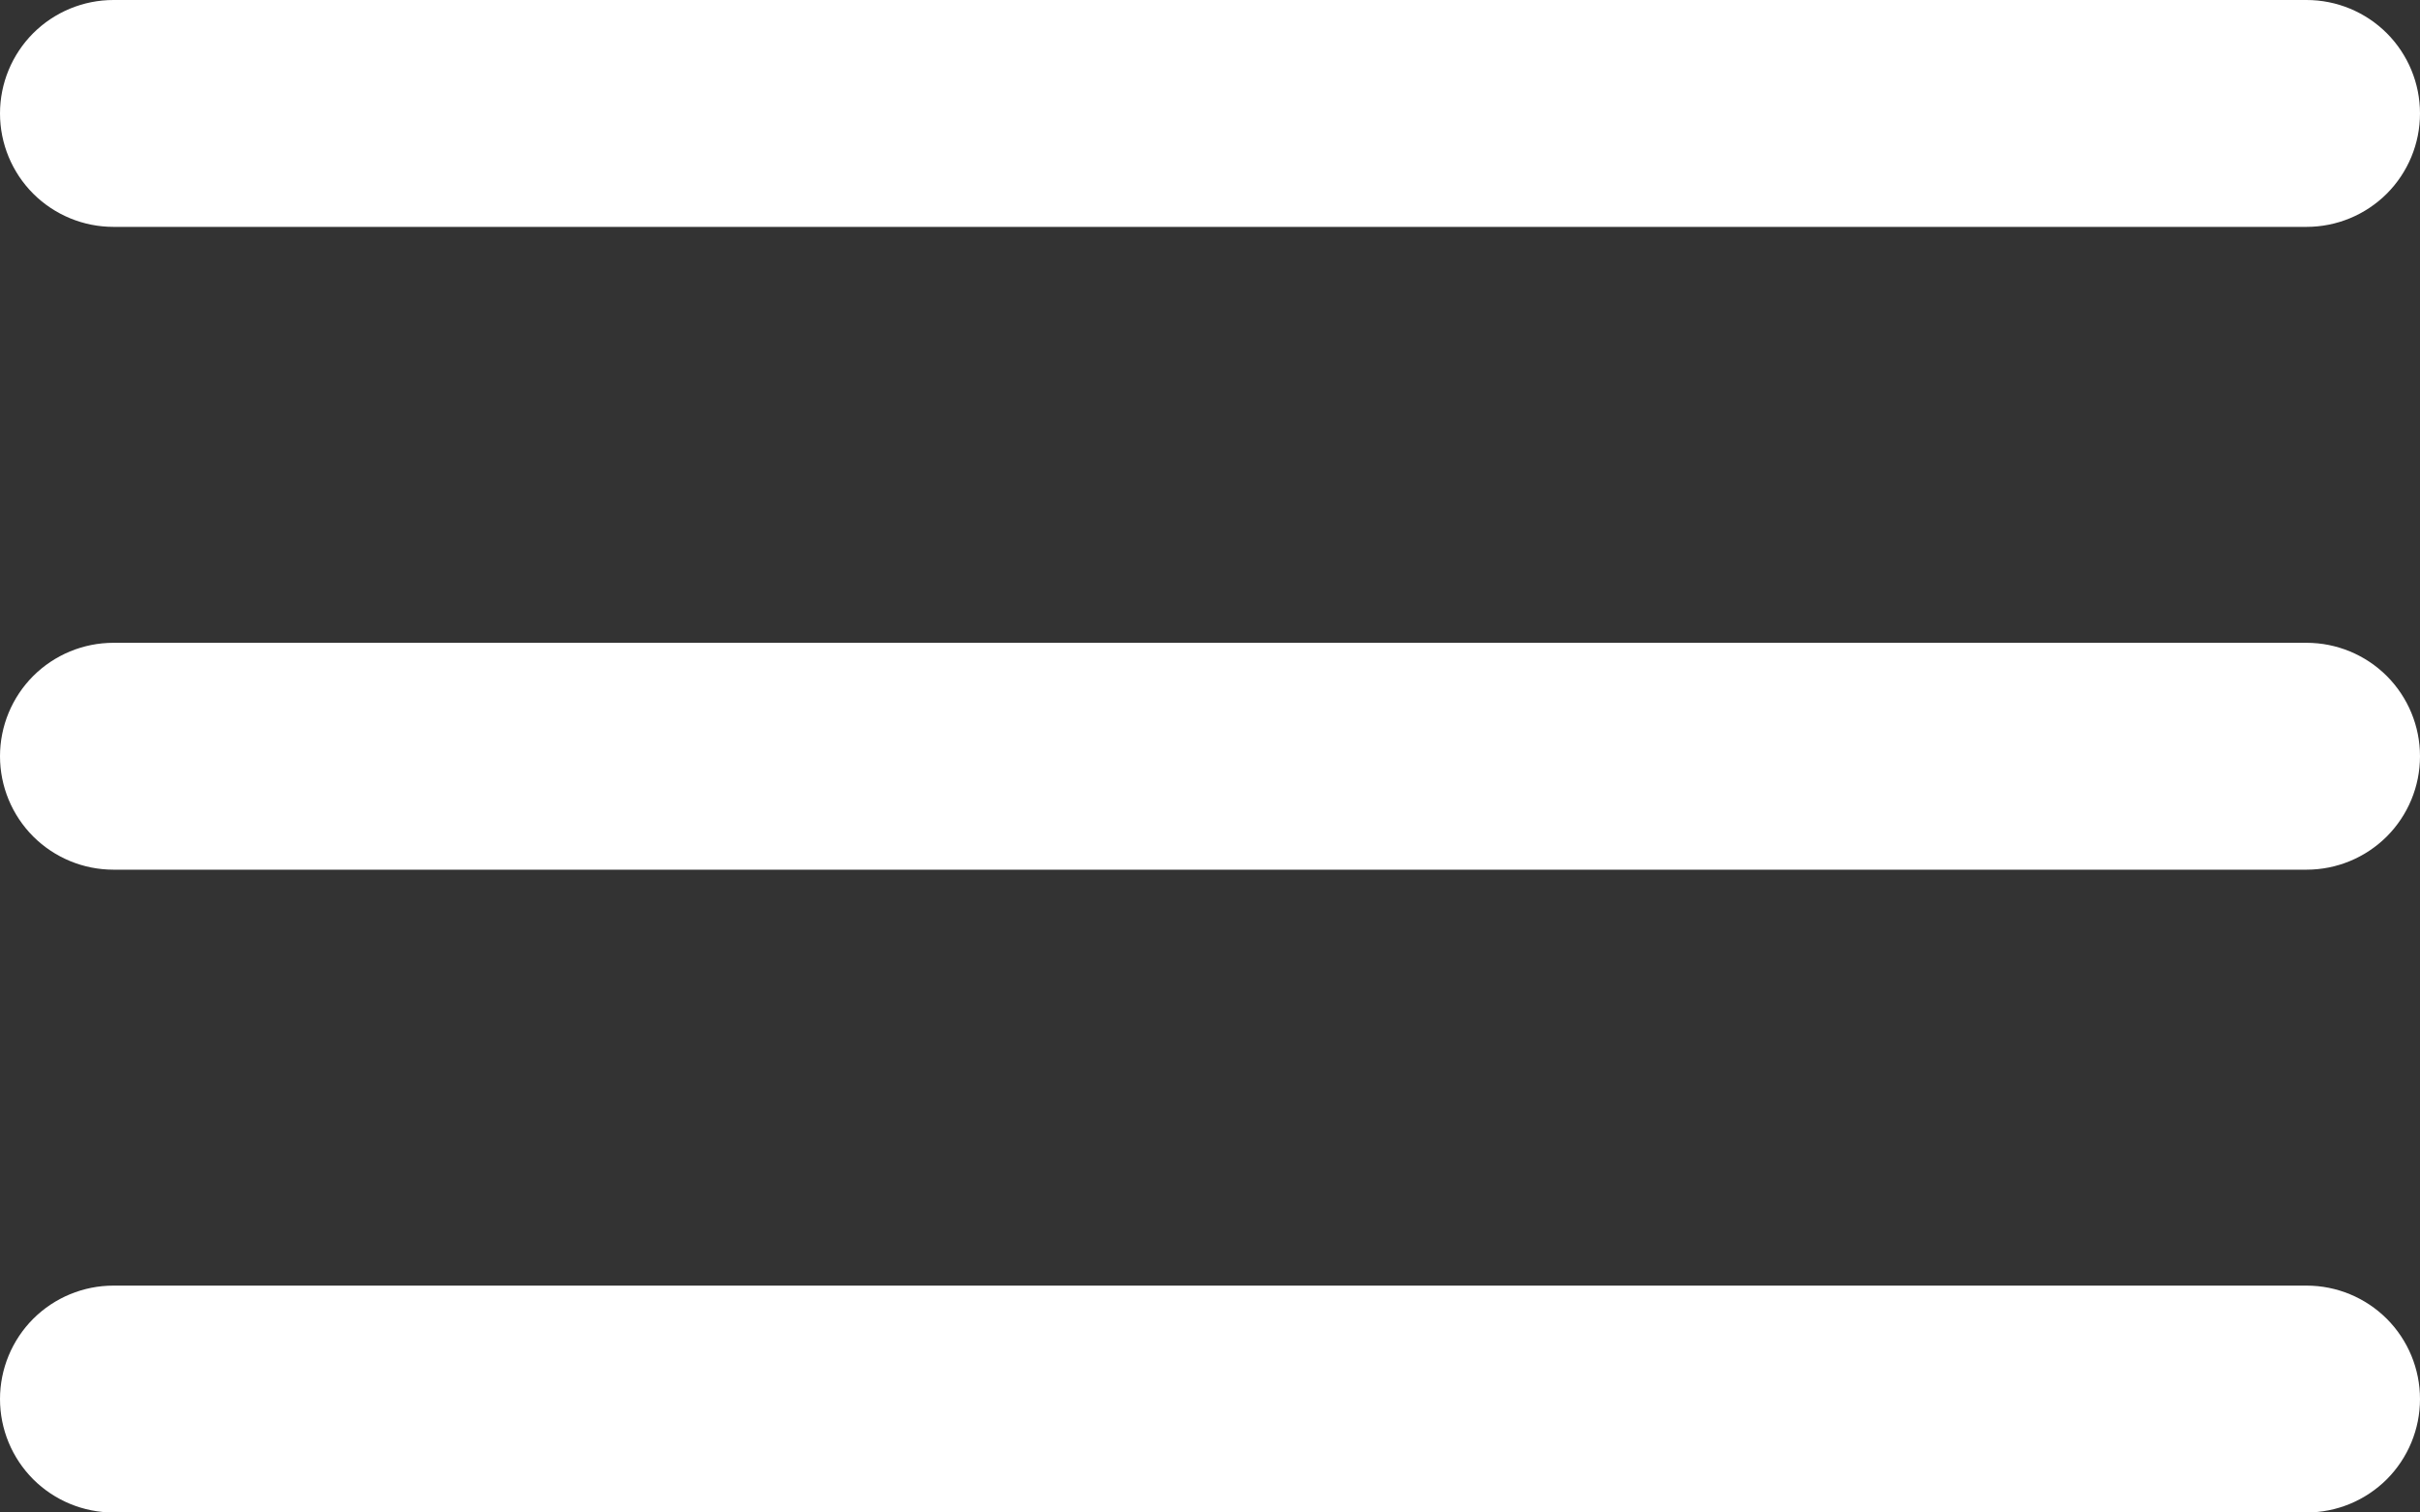 <svg width="32" height="20" viewBox="0 0 32 20" fill="none" xmlns="http://www.w3.org/2000/svg">
<rect x="0" y="0" width="32" height="20" fill="#333333" stroke="none"/>
<path id="Vector" fill-rule="evenodd" clip-rule="evenodd" d="M0 1.5C0 1.102 0.158 0.721 0.439 0.439C0.721 0.158 1.102 0 1.5 0H30.5C30.898 0 31.279 0.158 31.561 0.439C31.842 0.721 32 1.102 32 1.5C32 1.898 31.842 2.279 31.561 2.561C31.279 2.842 30.898 3 30.5 3H1.5C1.102 3 0.721 2.842 0.439 2.561C0.158 2.279 0 1.898 0 1.5ZM0 10C0 9.602 0.158 9.221 0.439 8.939C0.721 8.658 1.102 8.5 1.5 8.5H30.5C30.898 8.5 31.279 8.658 31.561 8.939C31.842 9.221 32 9.602 32 10C32 10.398 31.842 10.779 31.561 11.061C31.279 11.342 30.898 11.5 30.5 11.5H1.5C1.102 11.5 0.721 11.342 0.439 11.061C0.158 10.779 0 10.398 0 10ZM1.5 17C1.102 17 0.721 17.158 0.439 17.439C0.158 17.721 0 18.102 0 18.5C0 18.898 0.158 19.279 0.439 19.561C0.721 19.842 1.102 20 1.5 20H30.5C30.898 20 31.279 19.842 31.561 19.561C31.842 19.279 32 18.898 32 18.5C32 18.102 31.842 17.721 31.561 17.439C31.279 17.158 30.898 17 30.5 17H1.5Z" fill="white"/>
</svg>
